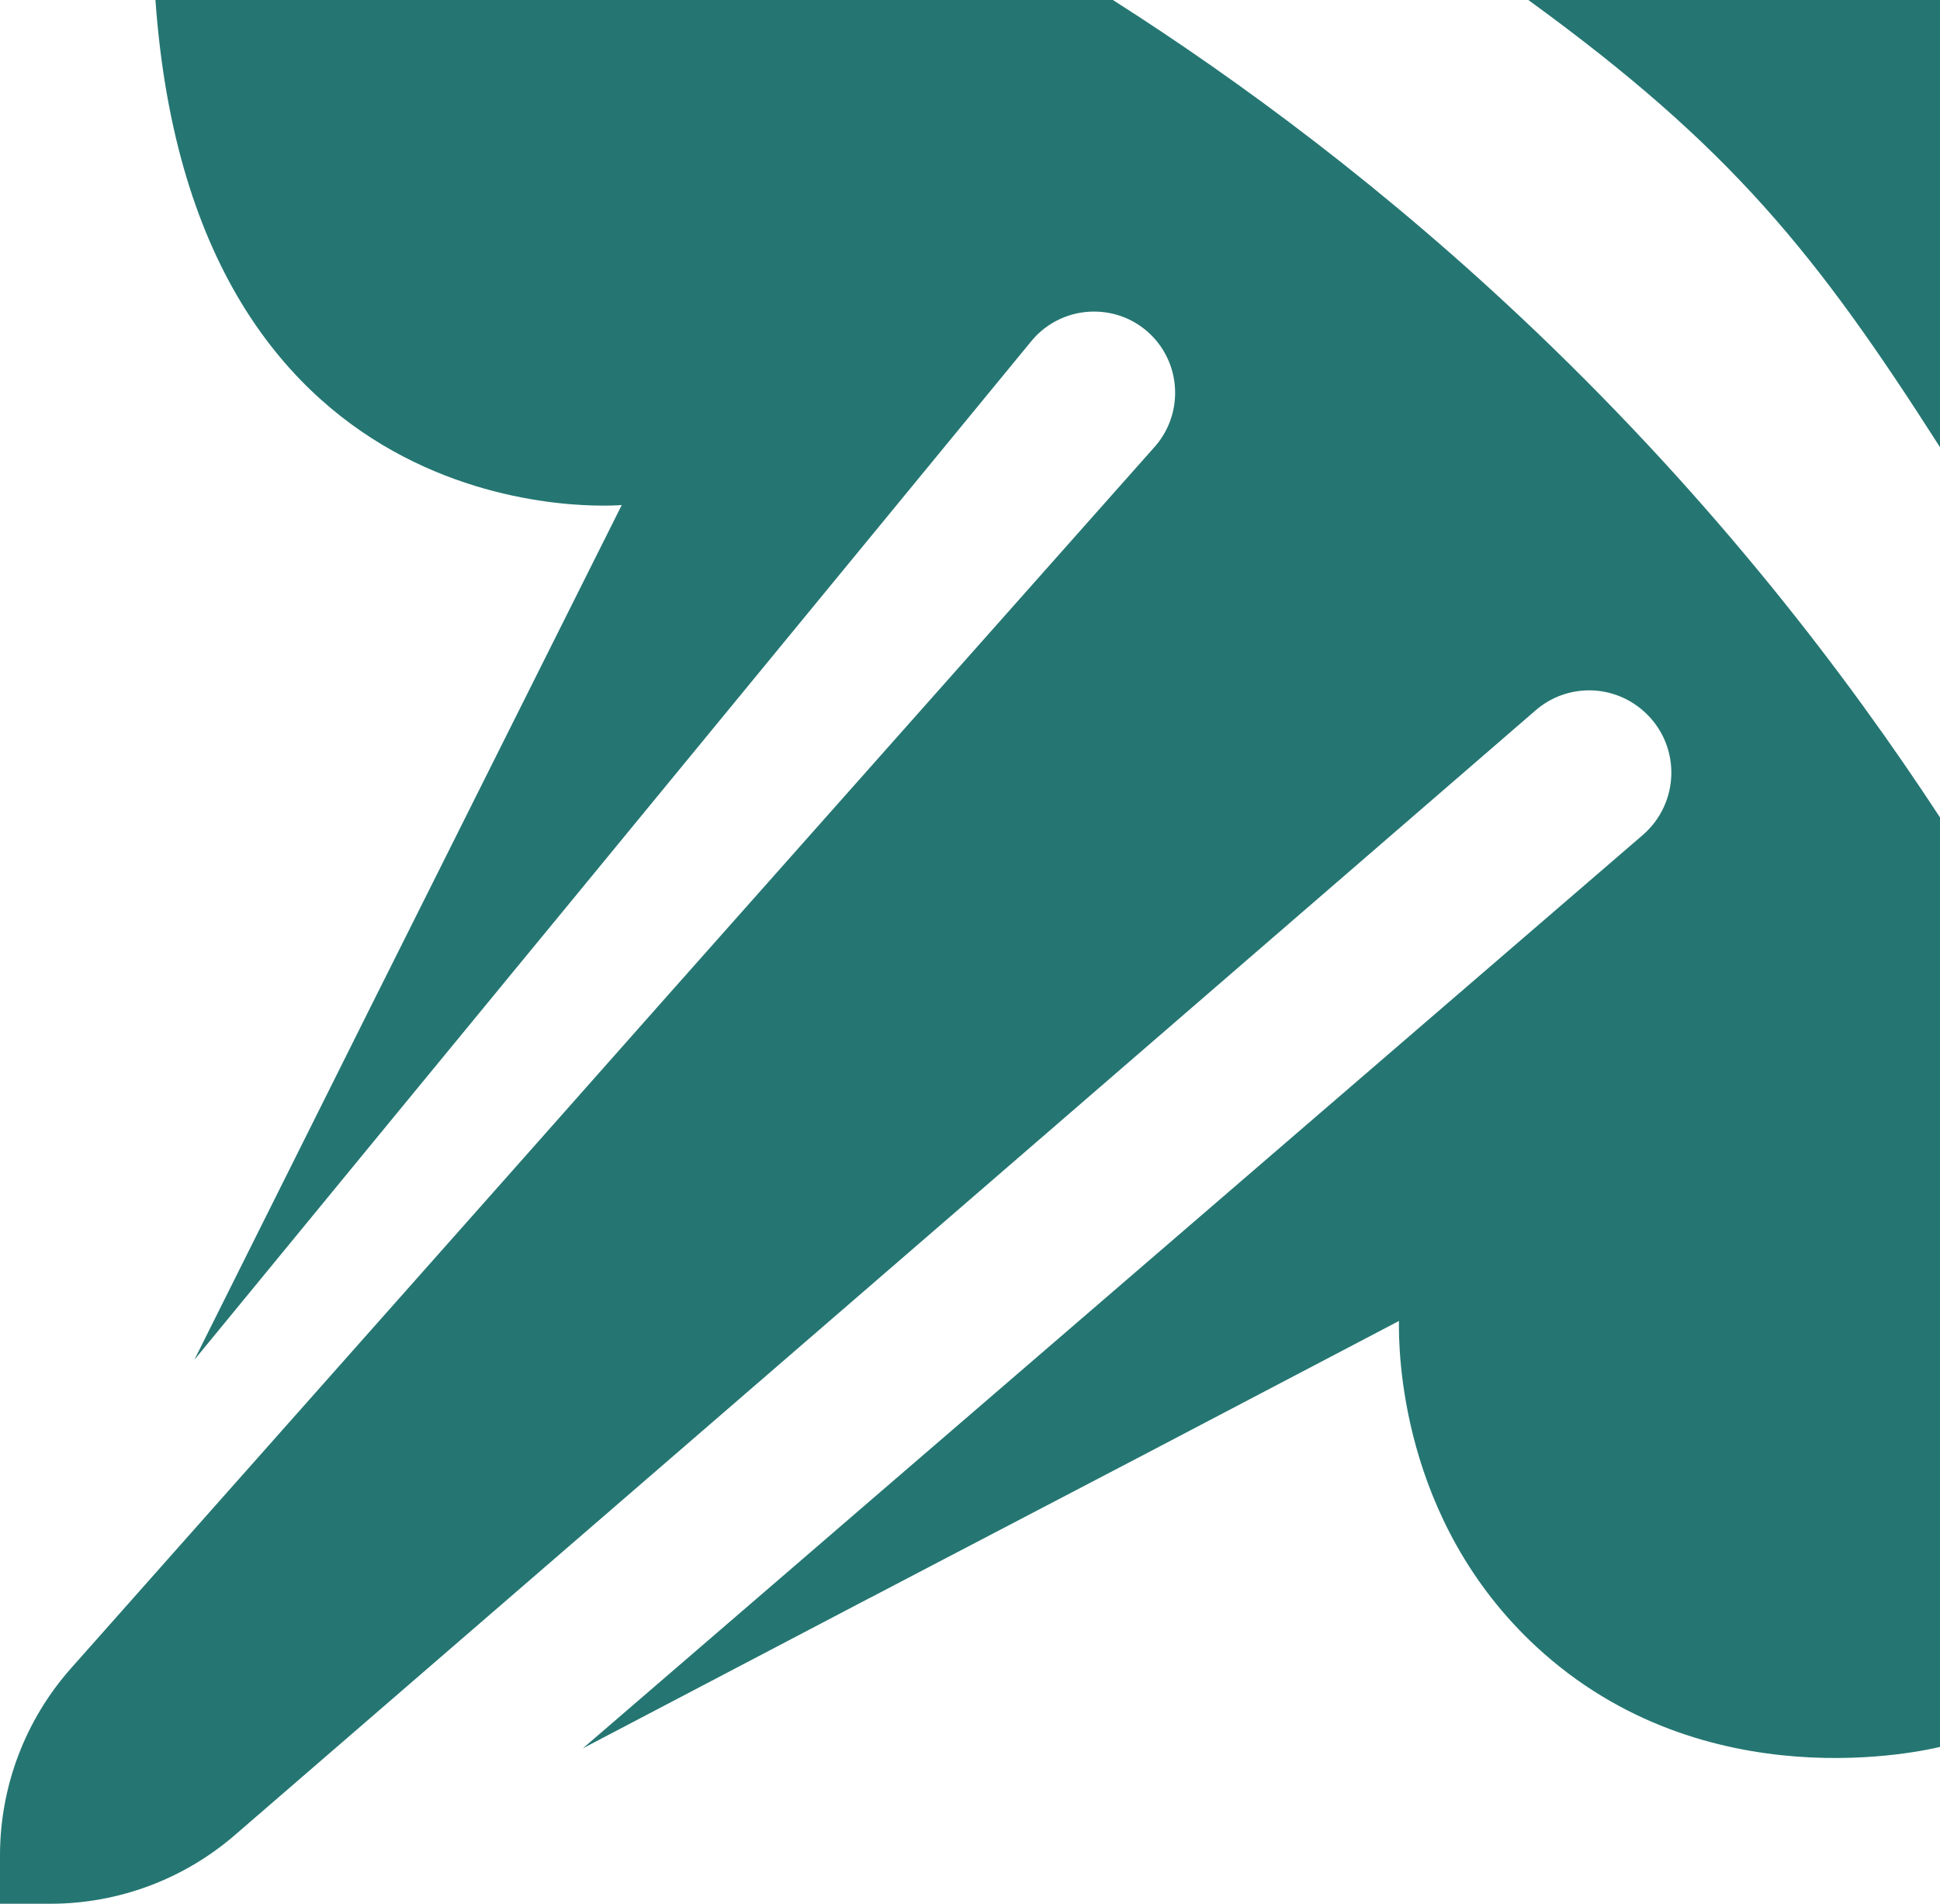 <svg version="1.1" id="图层_1" x="0px" y="0px" width="162.126px" height="159.122px" viewBox="0 0 162.126 159.122" enable-background="new 0 0 162.126 159.122" xml:space="preserve" xmlns="http://www.w3.org/2000/svg" xmlns:xlink="http://www.w3.org/1999/xlink" xmlns:xml="http://www.w3.org/XML/1998/namespace">
  <path fill="#257672" d="M162.126,0v37.379C151.828,21.256,144.682,12.309,127.72,0H162.126z M93.01,0.002H12.99
	c3.25,45.46,38.97,42.21,38.97,42.21l-12.11,24.2l-3.31,6.62l-5.59,11.17l-2.64,5.29l-12.07,24.17l16.01-19.5l3.51-4.27l7.38-8.98
	l4.4-5.35l38.65-47.05c1.33-1.62,3.28-2.47,5.23-2.47c1.75,0,3.47,0.65,4.8,1.98c2.5,2.5,2.66,6.53,0.36,9.23l-41.5,46.76
	l-12.25,13.83L5.935,139.44C2.112,143.752,0,149.315,0,155.077v4.045h4.214c5.661,0,11.132-2.038,15.414-5.74l42.142-36.44
	l13.9-12.02l52.64-45.53c1.29-1.13,2.89-1.69,4.51-1.69c1.75,0,3.51,0.69,4.84,2.02c2.82,2.82,2.66,7.43-0.36,10.06l-51.4,44.3
	l-5.21,4.49l-8.66,7.46l-4.15,3.58l-19.17,16.52l24.03-12.6h0.01l5.16-2.7l10.87-5.68l6.47-3.38l21.66-11.36
	c-0.031,2.326,0.018,16.639,11.511,27.253c14.066,12.99,32.513,8.654,33.891,8.305c-0.062-25.881-0.124-51.763-0.186-77.644
	c-7.753-11.856-18.683-26.198-33.725-40.572C115.863,15.773,103.565,6.73,93.01,0.002z" class="color c1"/>
</svg>